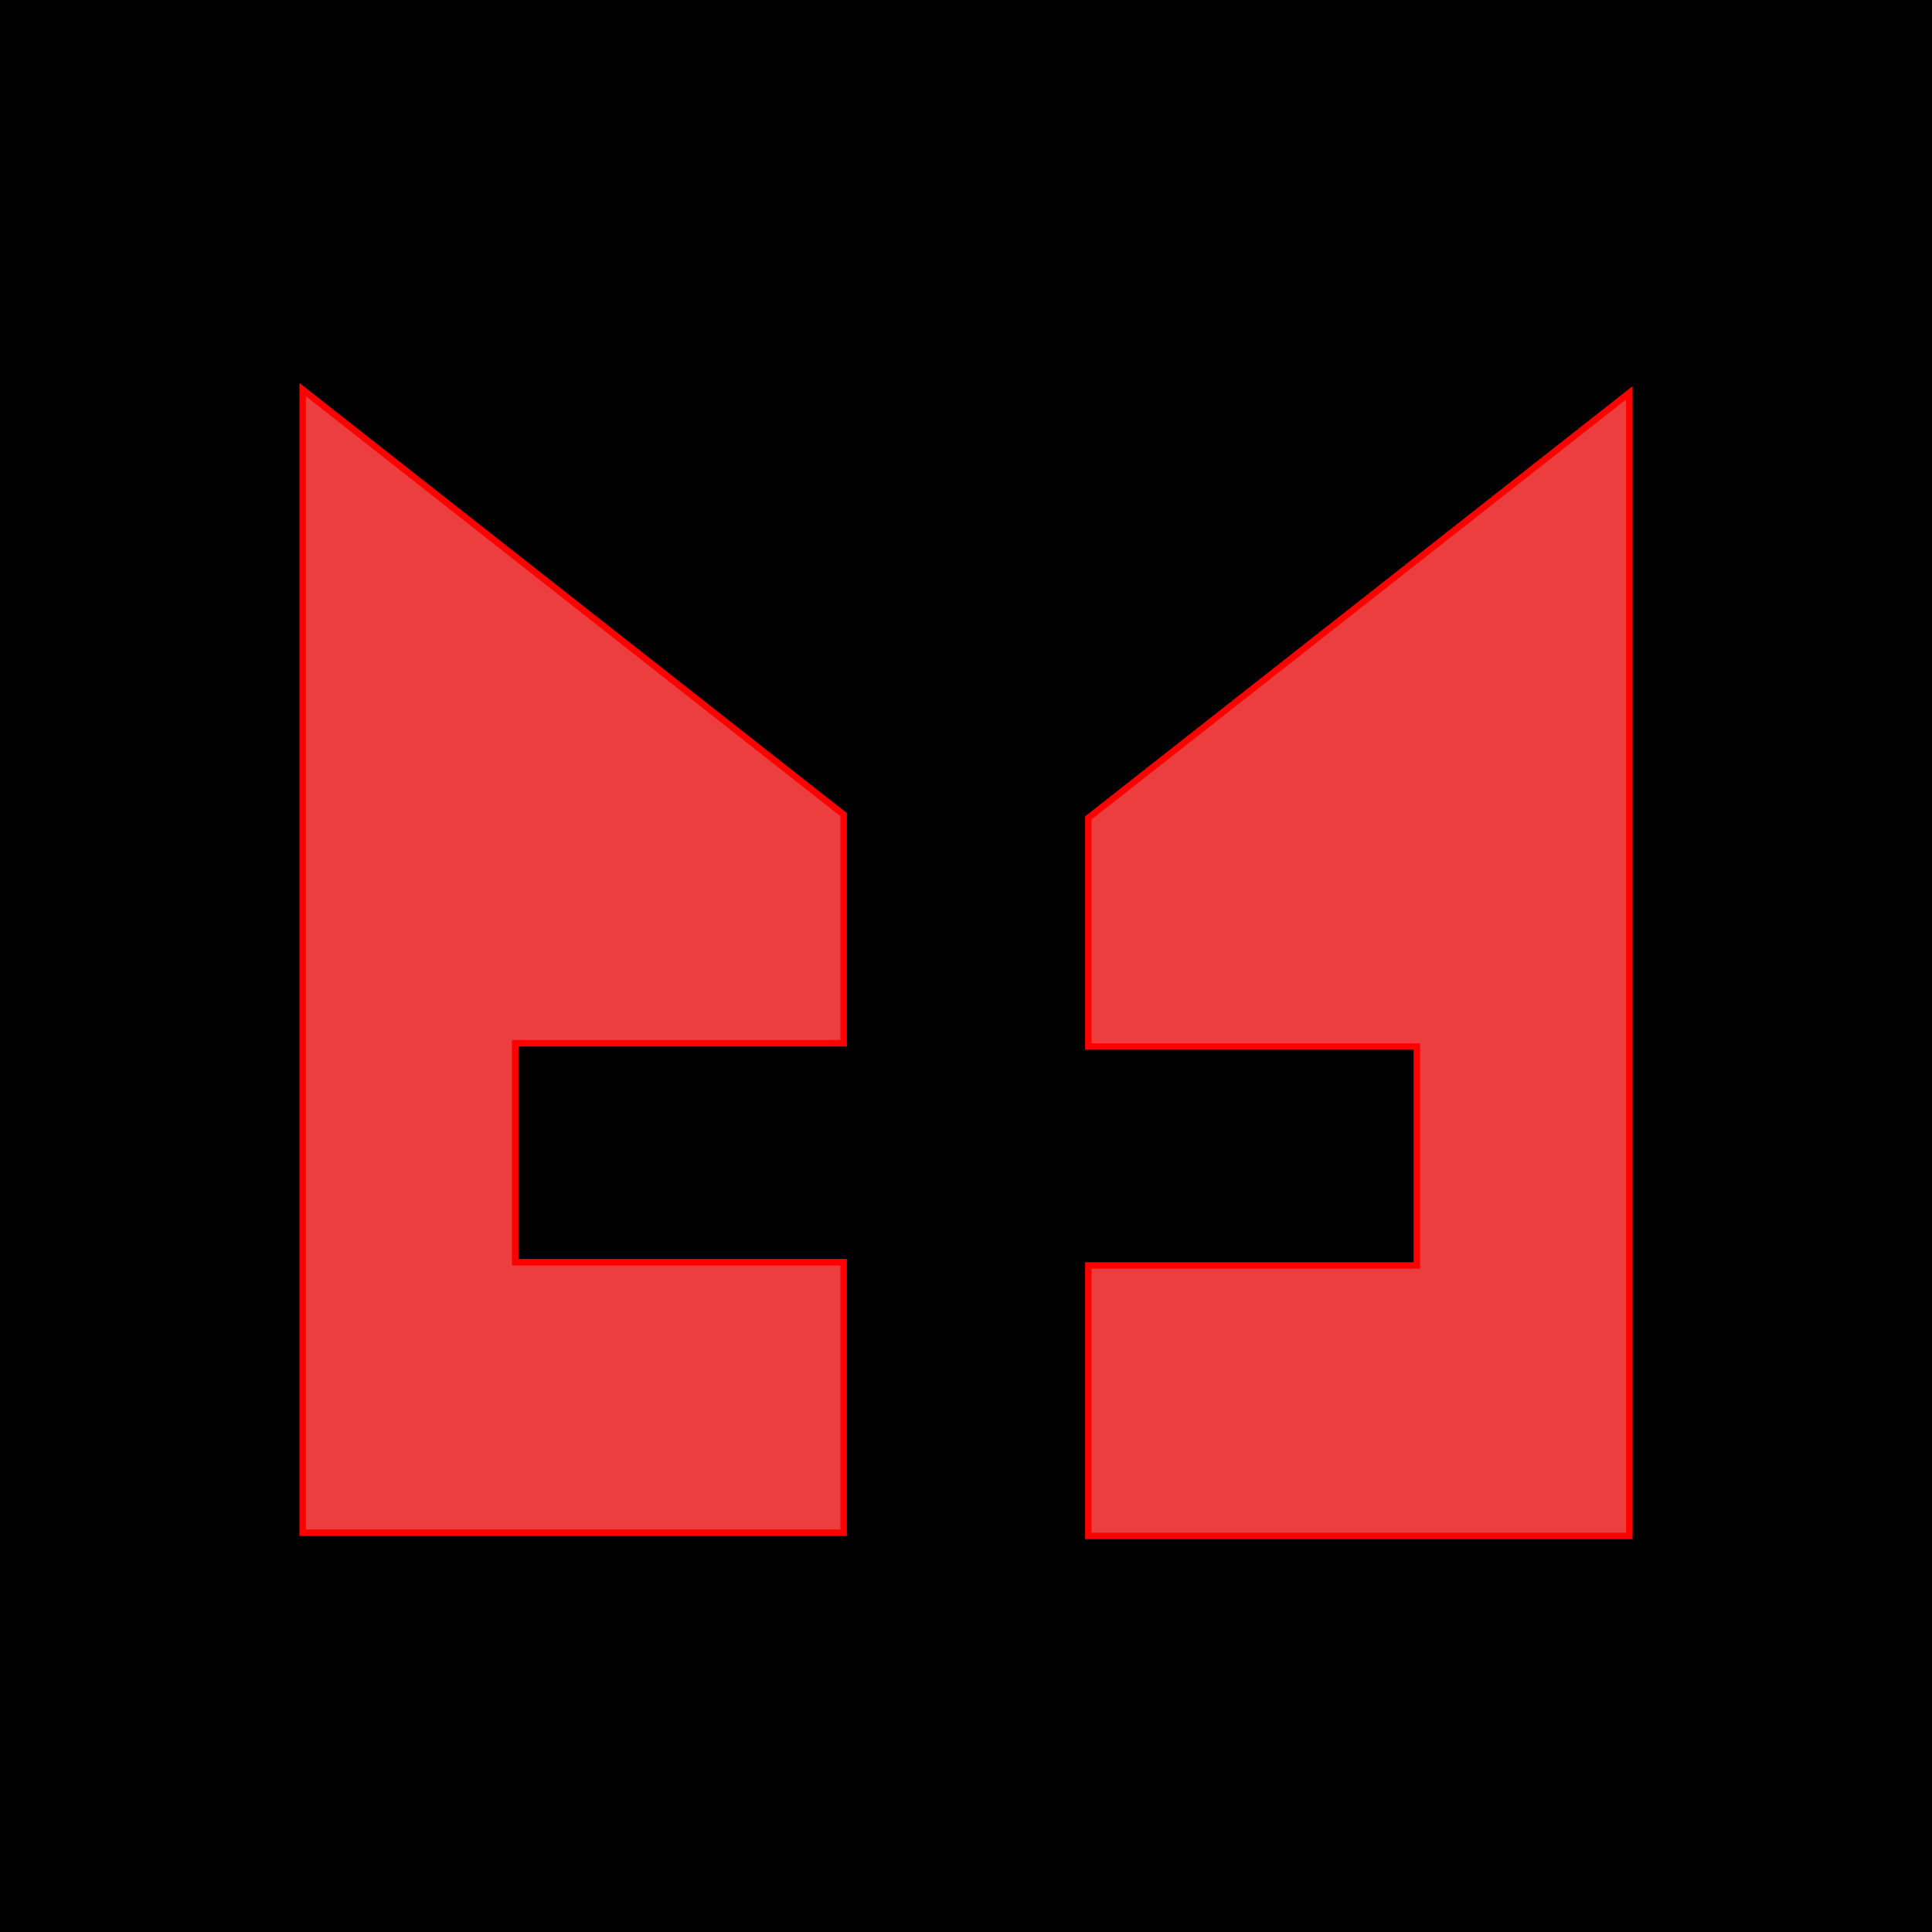 <svg width="300" height="300" viewBox="0 0 300 300" fill="none" xmlns="http://www.w3.org/2000/svg">
  <g clip-path="url(#clip0_1_2)">
    <!-- Set the background color here -->
    <rect width="1440" height="1024" transform="translate(-673 -568)" fill="black"/>
    <path d="M47 238V60.5L131 126.5V162H80V196H131V238H47Z" fill="#EC3E3E" stroke="#FF0000"/>
    <path d="M253 238.5V61L169 127V162.5H220V196.5H169V238.5H253Z" fill="#EC3E3E" stroke="#FF0000"/>
  </g>
  <defs>
    <clipPath id="clip0_1_2">
      <rect width="1440" height="1024" fill="white" transform="translate(-673 -568)"/>
    </clipPath>
  </defs>
</svg>
